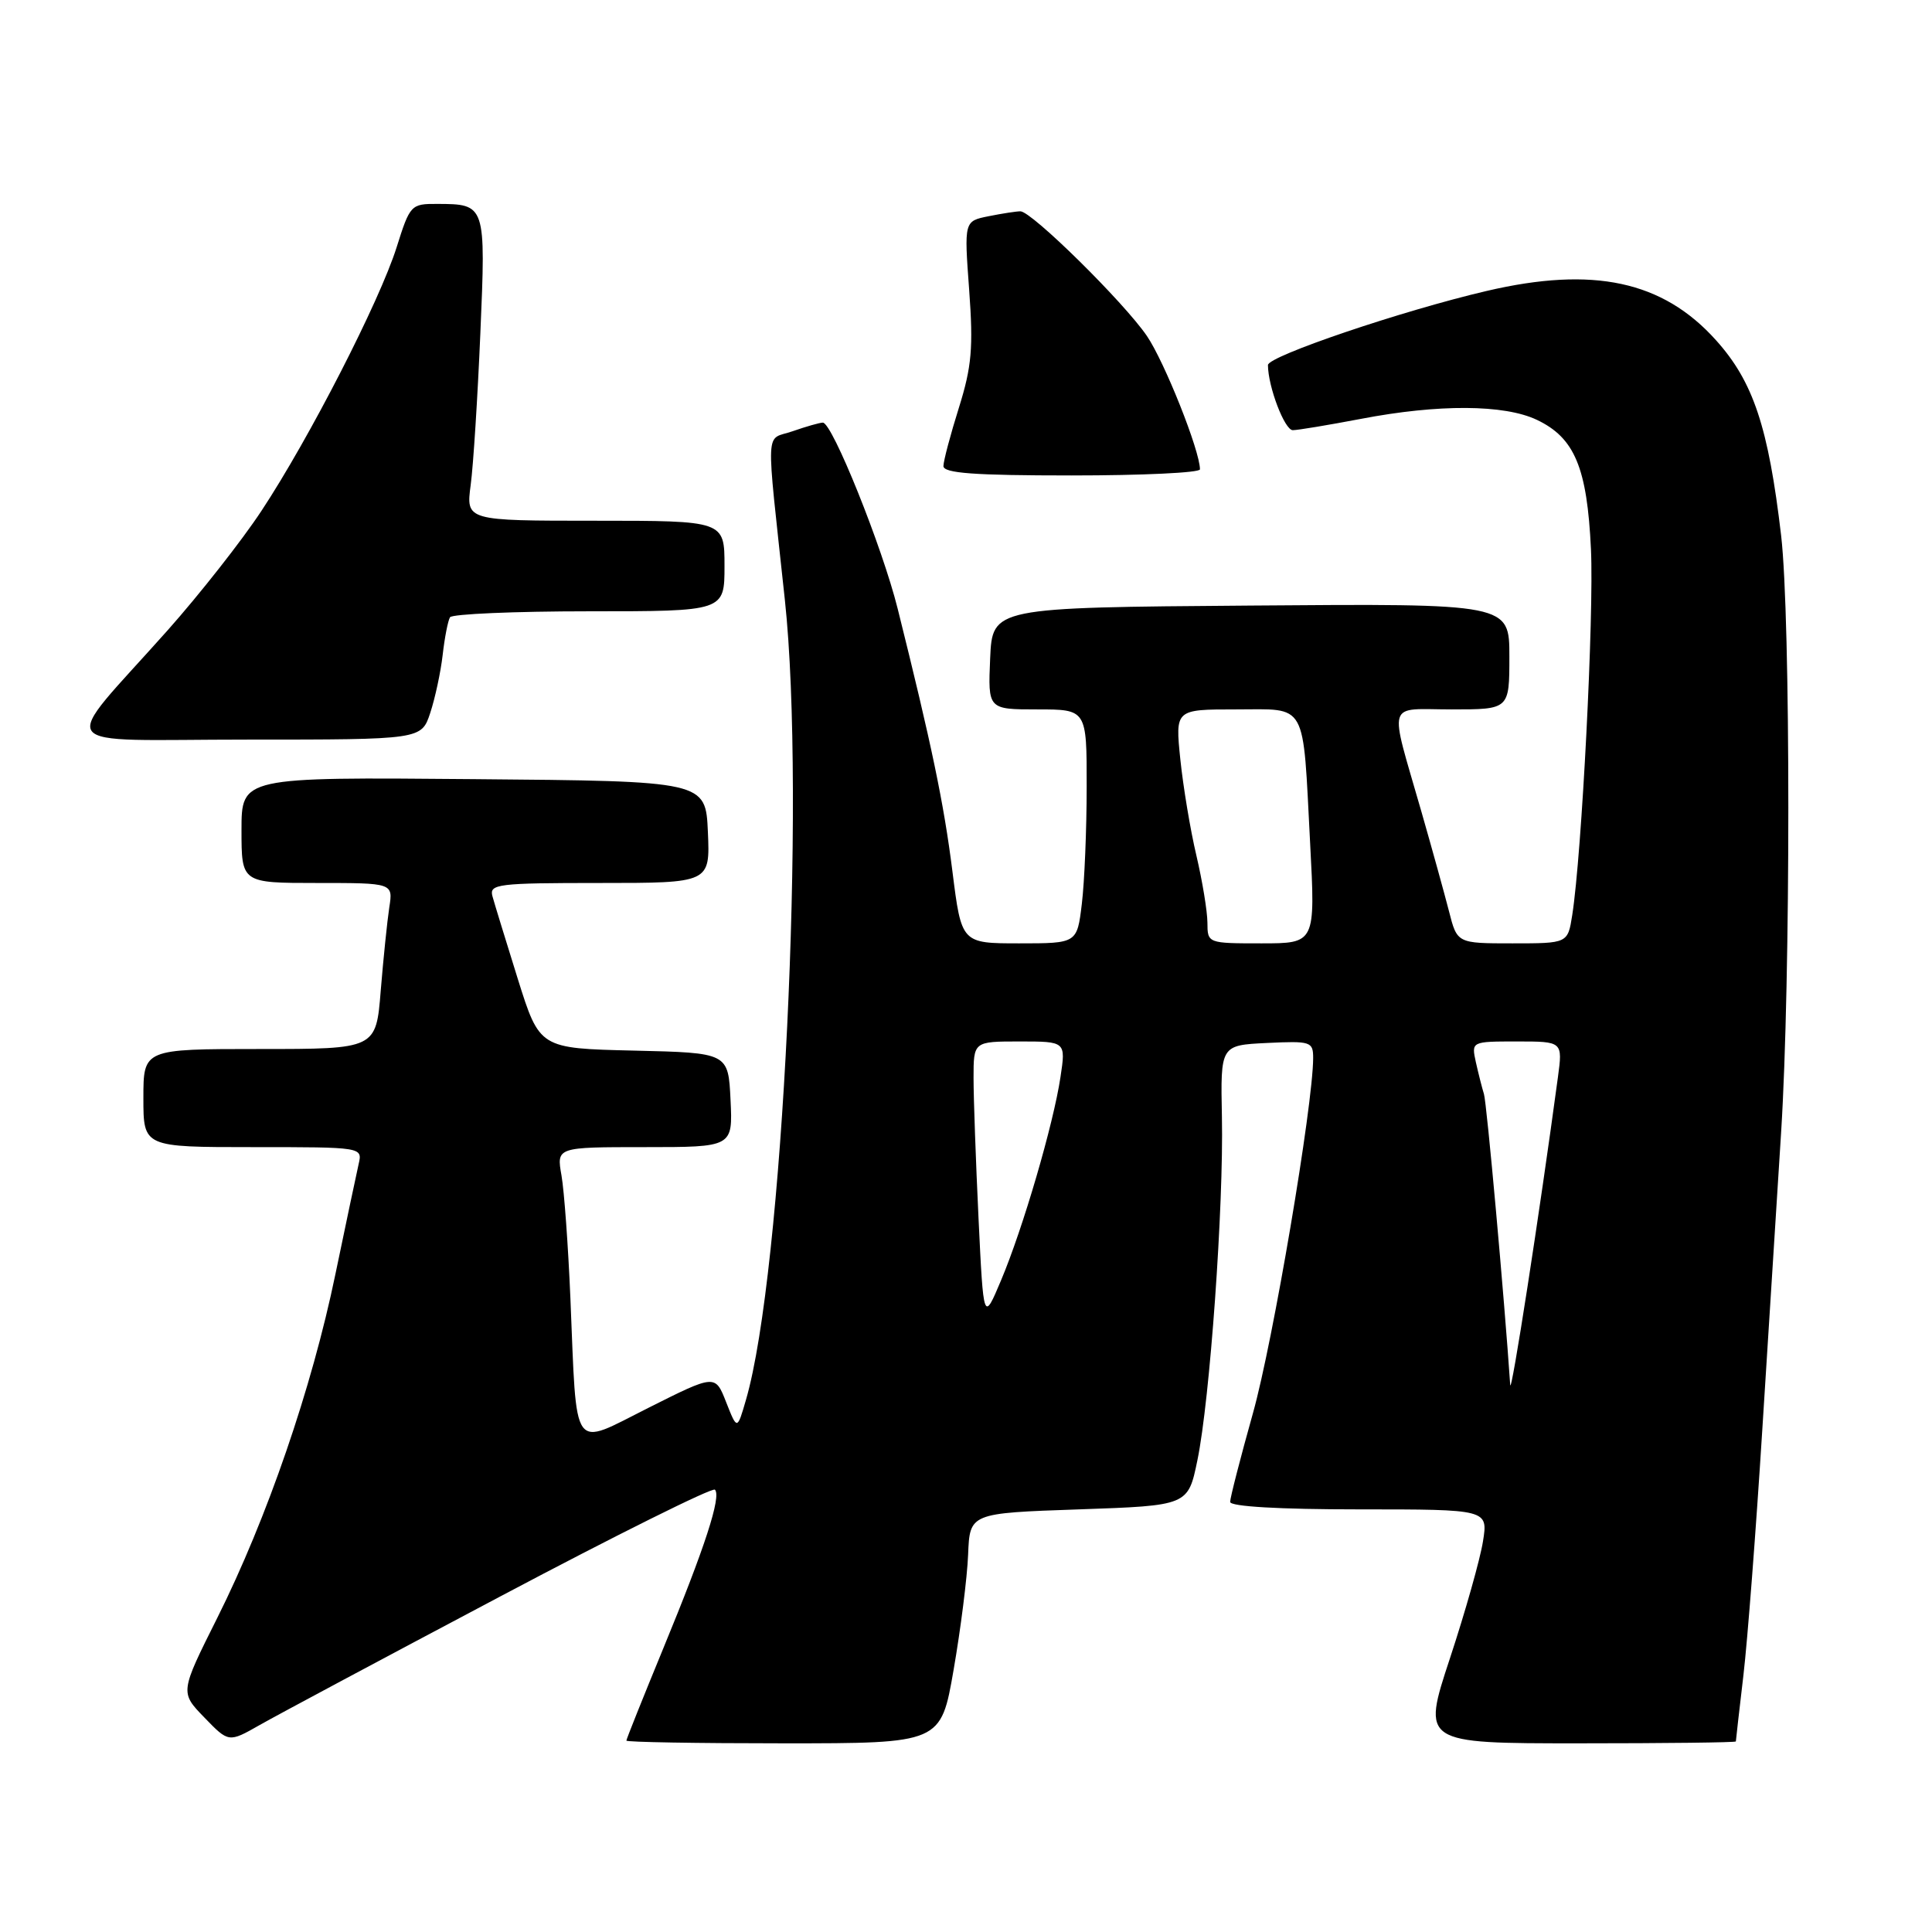 <?xml version="1.0" encoding="UTF-8" standalone="no"?>
<!DOCTYPE svg PUBLIC "-//W3C//DTD SVG 1.1//EN" "http://www.w3.org/Graphics/SVG/1.1/DTD/svg11.dtd" >
<svg xmlns="http://www.w3.org/2000/svg" xmlns:xlink="http://www.w3.org/1999/xlink" version="1.1" viewBox="0 0 256 256">
 <g >
 <path fill="currentColor"
d=" M 66.32 211.52 C 81.61 203.42 94.40 197.06 94.73 197.39 C 95.61 198.27 93.41 205.03 87.90 218.39 C 85.21 224.93 83.00 230.44 83.00 230.64 C 83.00 230.84 92.37 231.00 103.83 231.00 C 124.67 231.00 124.67 231.00 126.36 221.25 C 127.29 215.89 128.16 209.03 128.28 206.00 C 128.50 200.50 128.50 200.50 142.96 200.00 C 157.42 199.50 157.42 199.50 158.66 193.50 C 160.32 185.49 162.15 159.81 161.91 148.00 C 161.72 138.50 161.72 138.50 167.86 138.20 C 173.69 137.92 174.00 138.02 174.00 140.20 C 173.98 146.49 168.68 177.80 166.02 187.26 C 164.36 193.18 163.00 198.47 163.00 199.01 C 163.00 199.62 169.48 200.00 180.09 200.00 C 197.18 200.00 197.18 200.00 196.50 204.25 C 196.13 206.59 194.16 213.56 192.12 219.75 C 188.41 231.00 188.41 231.00 209.21 231.00 C 220.64 231.00 230.00 230.89 230.01 230.75 C 230.01 230.61 230.46 226.68 231.01 222.00 C 231.56 217.32 232.68 202.70 233.51 189.50 C 234.34 176.30 235.46 158.53 236.01 150.00 C 237.28 129.94 237.28 81.87 236.01 70.97 C 234.32 56.58 232.32 50.57 227.37 45.07 C 220.32 37.22 211.12 35.25 197.00 38.55 C 185.81 41.16 168.00 47.20 168.01 48.37 C 168.02 51.24 170.22 57.00 171.30 57.00 C 171.96 57.00 176.03 56.32 180.34 55.50 C 190.62 53.53 199.32 53.58 203.64 55.63 C 208.65 58.01 210.30 61.96 210.81 72.77 C 211.22 81.53 209.60 113.13 208.33 121.25 C 207.74 125.00 207.74 125.00 200.41 125.00 C 193.08 125.00 193.08 125.00 192.00 120.75 C 191.40 118.41 189.75 112.45 188.33 107.50 C 184.03 92.51 183.59 94.00 192.38 94.00 C 200.00 94.00 200.00 94.00 200.00 86.99 C 200.00 79.97 200.00 79.97 165.75 80.24 C 131.50 80.50 131.50 80.50 131.20 87.25 C 130.91 94.00 130.91 94.00 137.45 94.00 C 144.00 94.00 144.00 94.00 143.99 104.25 C 143.99 109.89 143.70 116.86 143.35 119.75 C 142.72 125.00 142.72 125.00 135.06 125.00 C 127.40 125.00 127.40 125.00 126.20 115.45 C 125.06 106.40 123.43 98.62 118.95 80.67 C 116.90 72.45 110.28 56.00 109.03 56.00 C 108.63 56.00 106.83 56.51 105.03 57.14 C 101.34 58.43 101.46 55.77 104.00 79.50 C 106.80 105.63 103.73 168.76 98.84 185.50 C 97.68 189.50 97.68 189.50 96.22 185.80 C 94.77 182.10 94.77 182.10 85.93 186.54 C 75.60 191.72 76.46 192.93 75.58 172.00 C 75.29 165.12 74.76 157.81 74.40 155.75 C 73.74 152.00 73.74 152.00 85.42 152.00 C 97.10 152.00 97.10 152.00 96.80 145.75 C 96.50 139.50 96.50 139.50 84.00 139.21 C 71.50 138.92 71.50 138.92 68.61 129.71 C 67.03 124.64 65.51 119.71 65.25 118.75 C 64.81 117.14 65.95 117.00 79.43 117.00 C 94.09 117.00 94.09 117.00 93.80 110.25 C 93.50 103.50 93.50 103.50 62.75 103.24 C 32.00 102.97 32.00 102.97 32.00 109.99 C 32.00 117.00 32.00 117.00 42.05 117.00 C 52.09 117.00 52.09 117.00 51.58 120.25 C 51.31 122.04 50.80 126.99 50.45 131.25 C 49.83 139.00 49.83 139.00 34.41 139.00 C 19.00 139.00 19.00 139.00 19.00 145.50 C 19.00 152.00 19.00 152.00 33.52 152.00 C 48.04 152.00 48.04 152.00 47.52 154.25 C 47.24 155.49 45.85 162.06 44.44 168.85 C 41.32 183.94 35.38 201.21 28.79 214.38 C 23.85 224.25 23.85 224.25 27.08 227.58 C 30.30 230.91 30.30 230.91 34.40 228.58 C 36.66 227.29 51.02 219.62 66.32 211.52 Z  M 57.01 94.46 C 57.65 92.52 58.40 89.05 58.66 86.75 C 58.92 84.46 59.36 82.23 59.63 81.79 C 59.90 81.36 68.19 81.00 78.06 81.00 C 96.00 81.00 96.00 81.00 96.00 75.00 C 96.00 69.00 96.00 69.00 78.87 69.00 C 61.74 69.00 61.74 69.00 62.37 64.25 C 62.72 61.64 63.29 52.59 63.65 44.15 C 64.38 27.09 64.36 27.04 57.93 27.02 C 54.46 27.00 54.32 27.16 52.56 32.75 C 50.31 39.90 40.96 58.13 34.65 67.68 C 32.05 71.63 26.44 78.76 22.21 83.52 C 7.70 99.82 6.37 98.00 32.79 98.00 C 55.84 98.00 55.84 98.00 57.01 94.46 Z  M 159.00 62.19 C 159.00 59.73 154.30 47.93 151.96 44.50 C 148.89 40.02 136.70 28.00 135.21 28.00 C 134.68 28.00 132.79 28.29 131.00 28.65 C 127.75 29.30 127.75 29.30 128.42 38.42 C 128.98 46.07 128.76 48.59 127.06 54.02 C 125.94 57.58 125.02 61.06 125.01 61.75 C 125.00 62.70 129.06 63.00 142.00 63.00 C 151.35 63.00 159.00 62.64 159.00 62.19 Z  M 200.11 183.50 C 199.34 172.09 197.00 146.11 196.63 144.96 C 196.38 144.16 195.90 142.26 195.56 140.75 C 194.96 138.00 194.96 138.00 201.02 138.00 C 207.07 138.00 207.07 138.00 206.43 142.75 C 204.00 160.80 200.22 185.16 200.11 183.50 Z  M 129.66 161.43 C 129.30 153.87 129.00 145.50 129.00 142.84 C 129.00 138.00 129.00 138.00 135.11 138.00 C 141.23 138.00 141.23 138.00 140.52 142.71 C 139.59 148.94 135.54 162.79 132.64 169.66 C 130.32 175.17 130.32 175.17 129.66 161.43 Z  M 159.99 122.25 C 159.98 120.74 159.32 116.74 158.53 113.37 C 157.73 110.00 156.78 104.27 156.40 100.62 C 155.72 94.00 155.72 94.00 163.75 94.00 C 173.33 94.00 172.60 92.69 173.60 111.75 C 174.30 125.00 174.30 125.00 167.15 125.00 C 160.02 125.00 160.00 124.99 159.99 122.25 Z "/>
</g>
</svg>